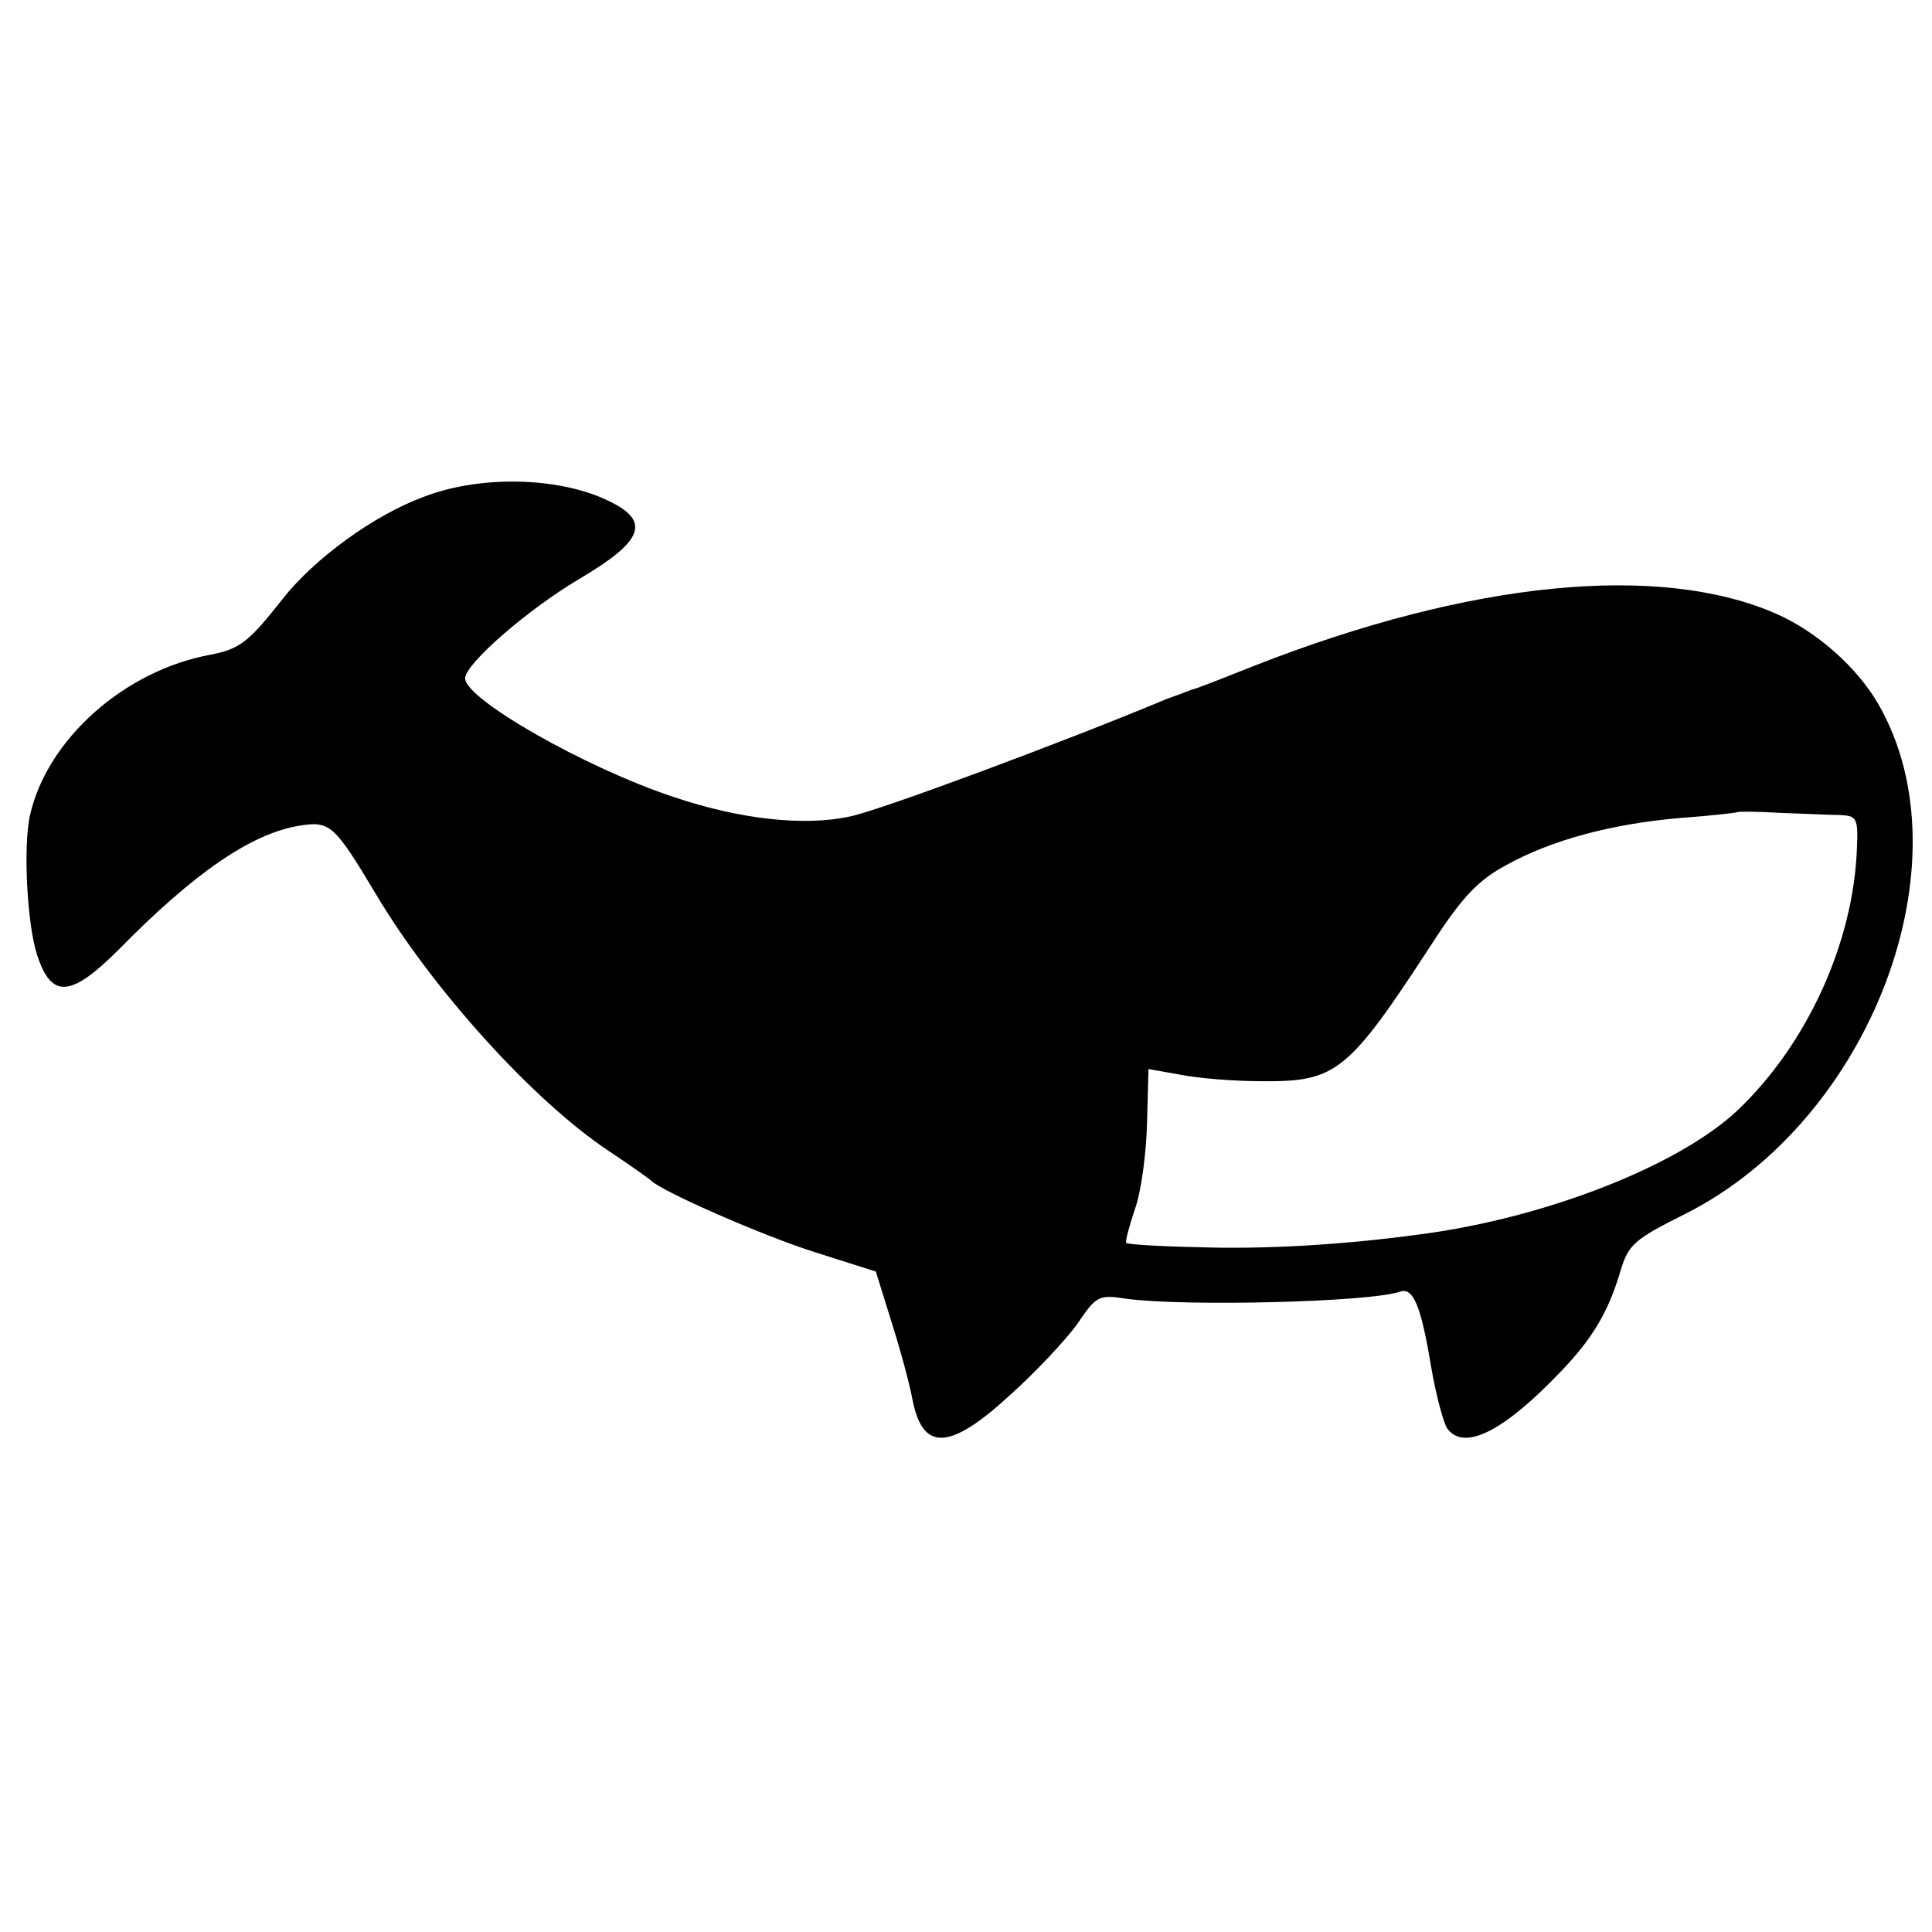 <?xml version="1.0" standalone="no"?>
<!DOCTYPE svg PUBLIC "-//W3C//DTD SVG 20010904//EN"
 "http://www.w3.org/TR/2001/REC-SVG-20010904/DTD/svg10.dtd">
<svg version="1.0" xmlns="http://www.w3.org/2000/svg"
 width="270pt" height="270pt" viewBox="0 0 270 270"
 preserveAspectRatio="xMidYMid meet">
<g transform="translate(0,270) scale(0.1,-0.1)"
fill="#000000" stroke="none">
<path d="M593 2006 c-71 -26 -154 -87 -198 -143 -48 -61 -60 -70 -101 -78
-120 -22 -228 -118 -252 -224 -10 -44 -4 -154 10 -196 20 -61 47 -59 114 8
105 107 185 162 252 173 43 7 49 2 107 -95 79 -133 220 -289 325 -359 30 -20
57 -39 60 -42 15 -15 156 -77 229 -100 l85 -27 23 -74 c13 -41 25 -87 28 -104
14 -73 51 -73 135 4 36 32 79 78 95 100 27 40 30 42 69 36 80 -11 340 -5 383
10 18 6 29 -20 43 -105 7 -41 18 -81 23 -87 24 -31 79 -3 159 81 44 46 66 83
83 141 11 36 19 43 91 79 259 131 396 492 269 712 -30 52 -86 101 -142 126
-164 72 -428 46 -729 -72 -43 -17 -83 -33 -89 -34 -5 -2 -21 -8 -35 -13 -146
-61 -402 -156 -442 -164 -64 -14 -154 -4 -246 27 -124 41 -292 137 -292 166 0
20 86 95 158 138 97 57 104 85 29 116 -70 28 -171 28 -244 0z m1978 -445 c24
-1 26 -4 24 -48 -5 -130 -69 -271 -165 -363 -81 -78 -269 -152 -445 -175 -110
-15 -219 -21 -309 -18 -54 1 -101 4 -102 6 -2 1 4 23 12 47 9 25 16 79 17 121
l2 75 45 -8 c25 -5 75 -9 113 -9 105 -1 121 12 240 195 41 63 63 86 102 107
63 35 148 58 245 66 41 3 76 7 78 8 1 1 28 1 60 -1 31 -1 69 -3 83 -3z"/>
</g>
</svg>
